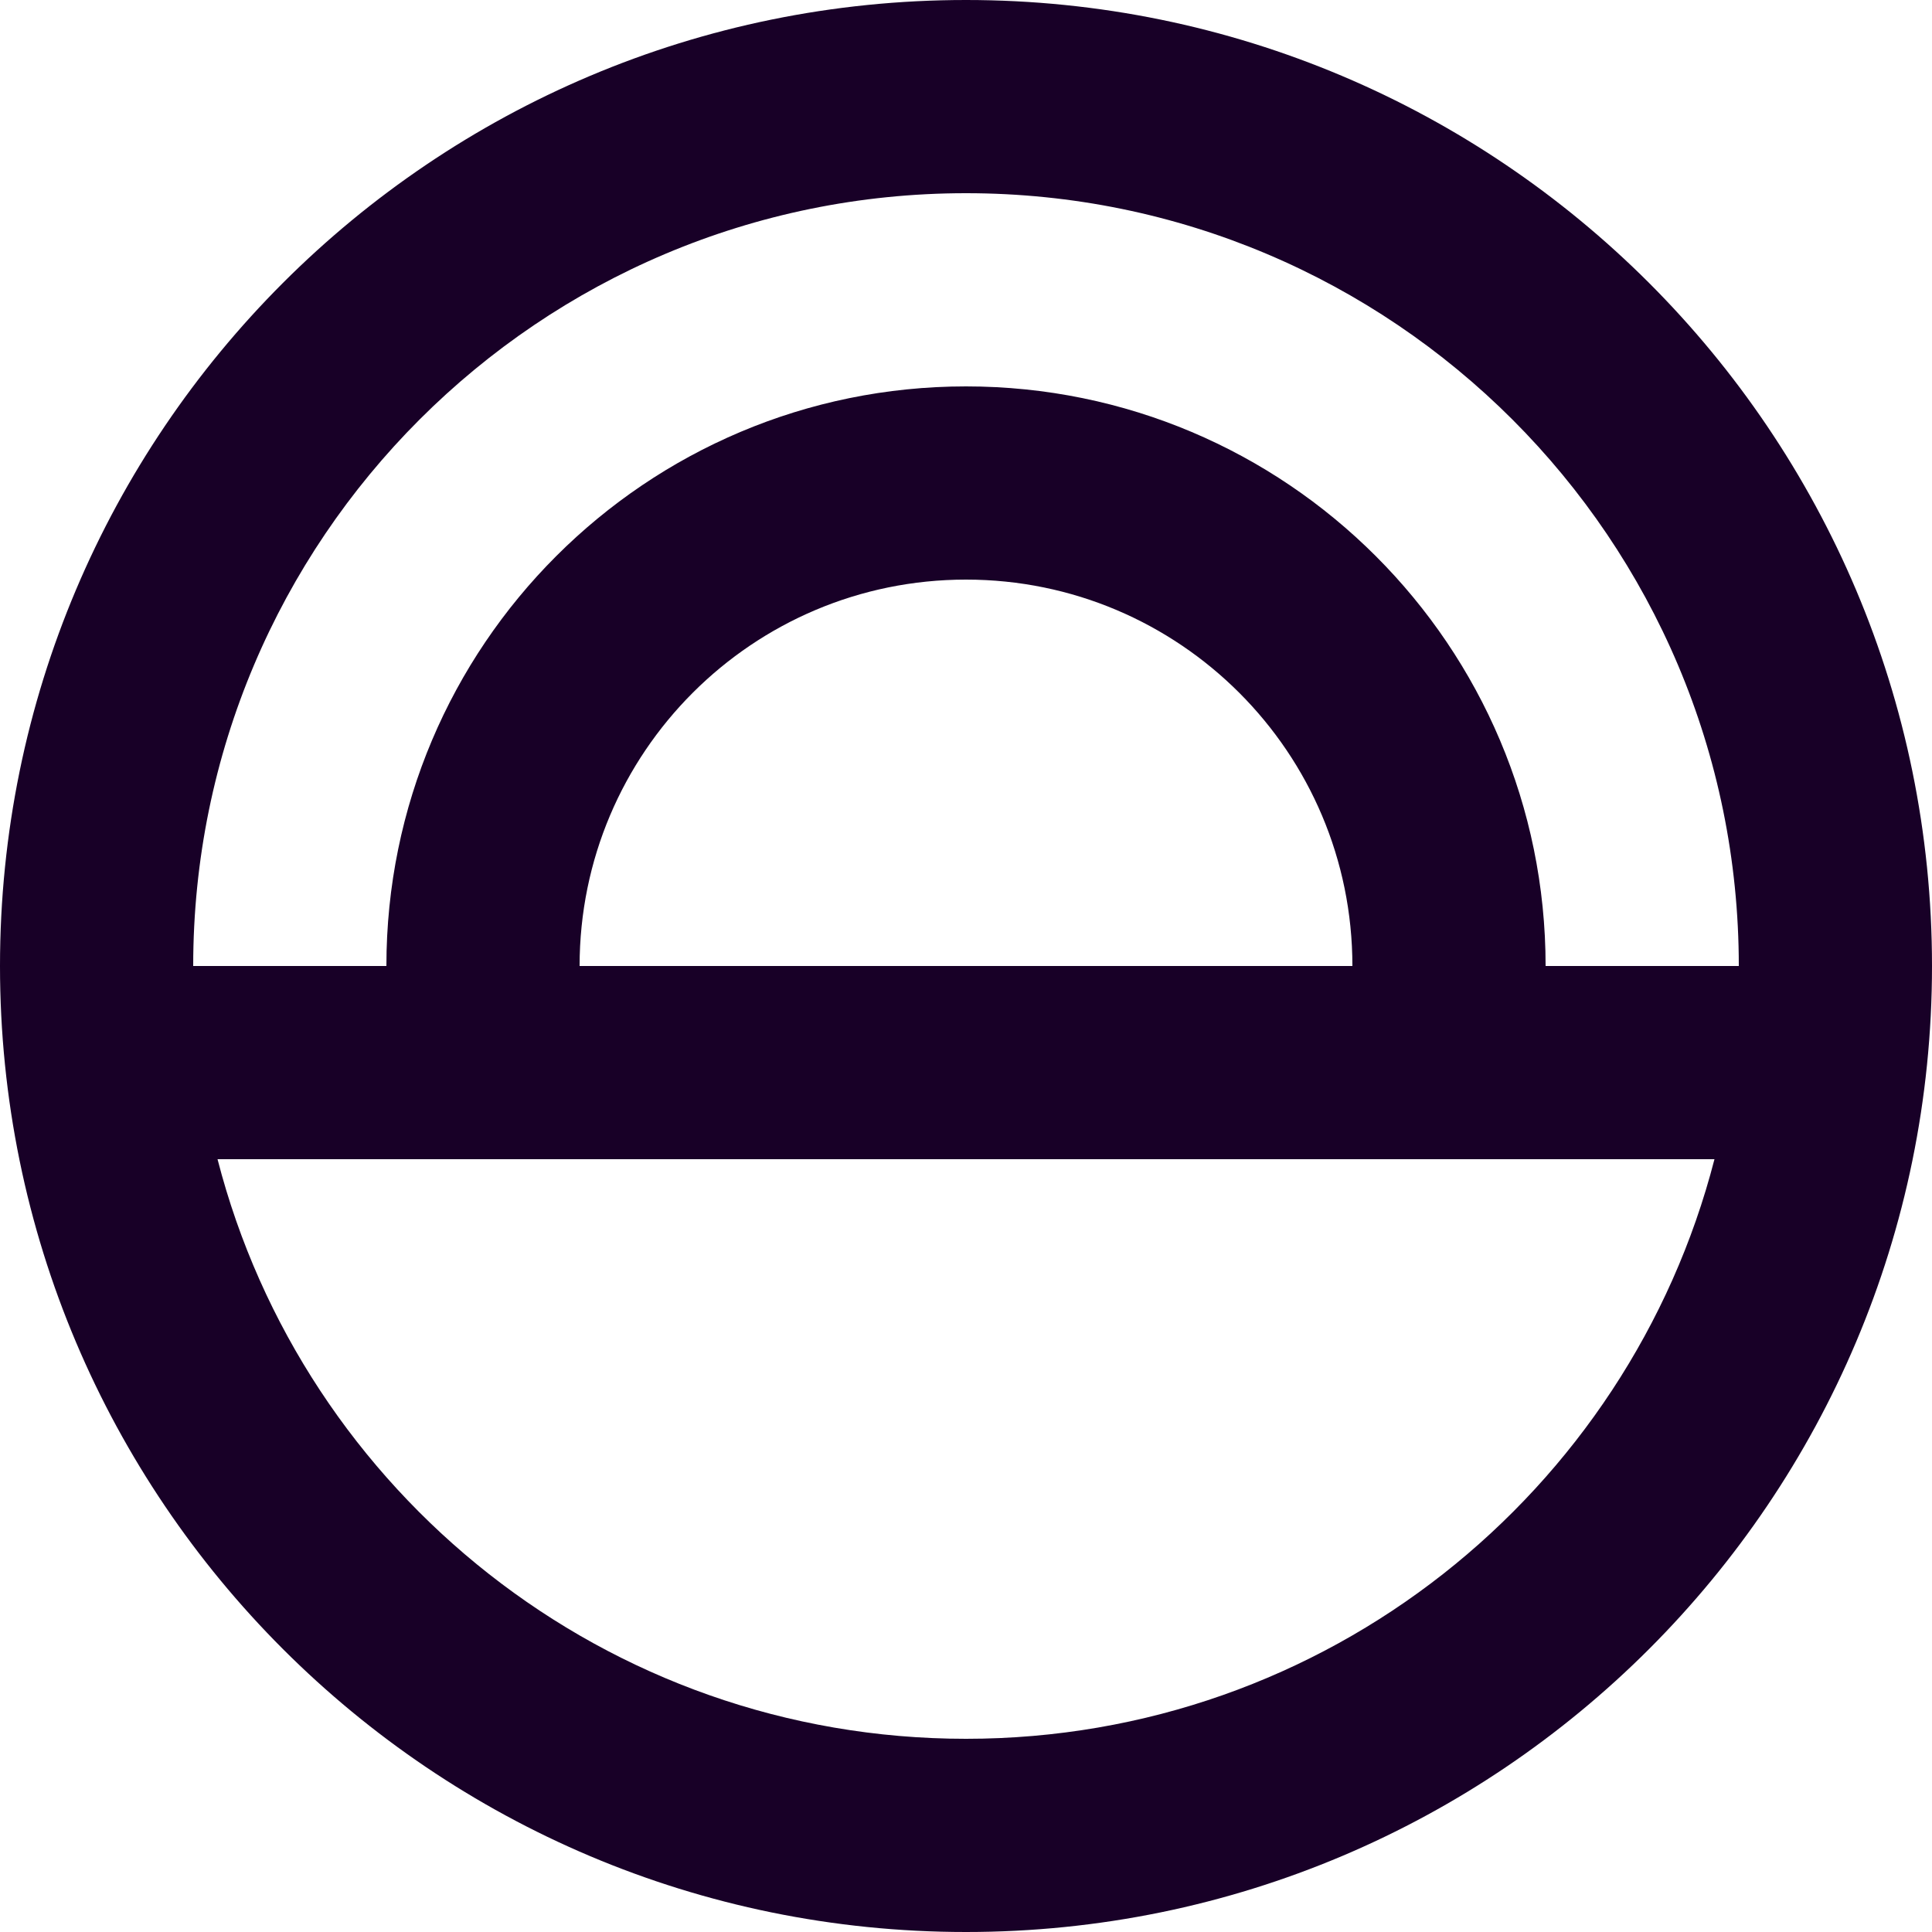 <?xml version="1.0" encoding="UTF-8" standalone="no"?>
<svg
   fill="none"
   height="32"
   viewBox="0 0 32 32"
   width="32"
   version="1.1"
   id="svg4"
   sodipodi:docname="face-presentation.svg"
   inkscape:version="1.1.1 (3bf5ae0d25, 2021-09-20)"
   xmlns:inkscape="http://www.inkscape.org/namespaces/inkscape"
   xmlns:sodipodi="http://sodipodi.sourceforge.net/DTD/sodipodi-0.dtd"
   xmlns="http://www.w3.org/2000/svg"
   xmlns:svg="http://www.w3.org/2000/svg">
  <defs
     id="defs8" />
  <sodipodi:namedview
     id="namedview6"
     pagecolor="#ffffff"
     bordercolor="#666666"
     borderopacity="1.0"
     inkscape:pageshadow="2"
     inkscape:pageopacity="0.0"
     inkscape:pagecheckerboard="0"
     showgrid="false"
     inkscape:zoom="27.28125"
     inkscape:cx="15.981672"
     inkscape:cy="15.981672"
     inkscape:window-width="3840"
     inkscape:window-height="2080"
     inkscape:window-x="2293"
     inkscape:window-y="35"
     inkscape:window-maximized="1"
     inkscape:current-layer="svg4" />
  <path
     clip-rule="evenodd"
     d="M 16,32 C 24.836,32 32,24.836 32,16 32,7.163 24.836,0 16,0 7.163,0 0,7.163 0,16 0,24.836 7.163,32 16,32 Z M 28.8,16 H 25.6 C 25.6,10.698 21.302,6.4 16,6.4 10.698,6.4 6.4,10.698 6.4,16 H 3.2 C 3.2,8.931 8.931,3.2 16,3.2 23.069,3.2 28.8,8.931 28.8,16 Z M 3.603,19.2 H 28.397 C 26.976,24.721 21.964,28.8 16,28.8 10.036,28.8 5.024,24.721 3.603,19.2 Z M 9.6,16 c 0,-3.535 2.865,-6.4 6.4,-6.4 3.535,0 6.4,2.865 6.4,6.4 z"
     fill="#180027"
     fill-rule="evenodd"
     id="path2"
     style="stroke-width:1.6" />
</svg>
